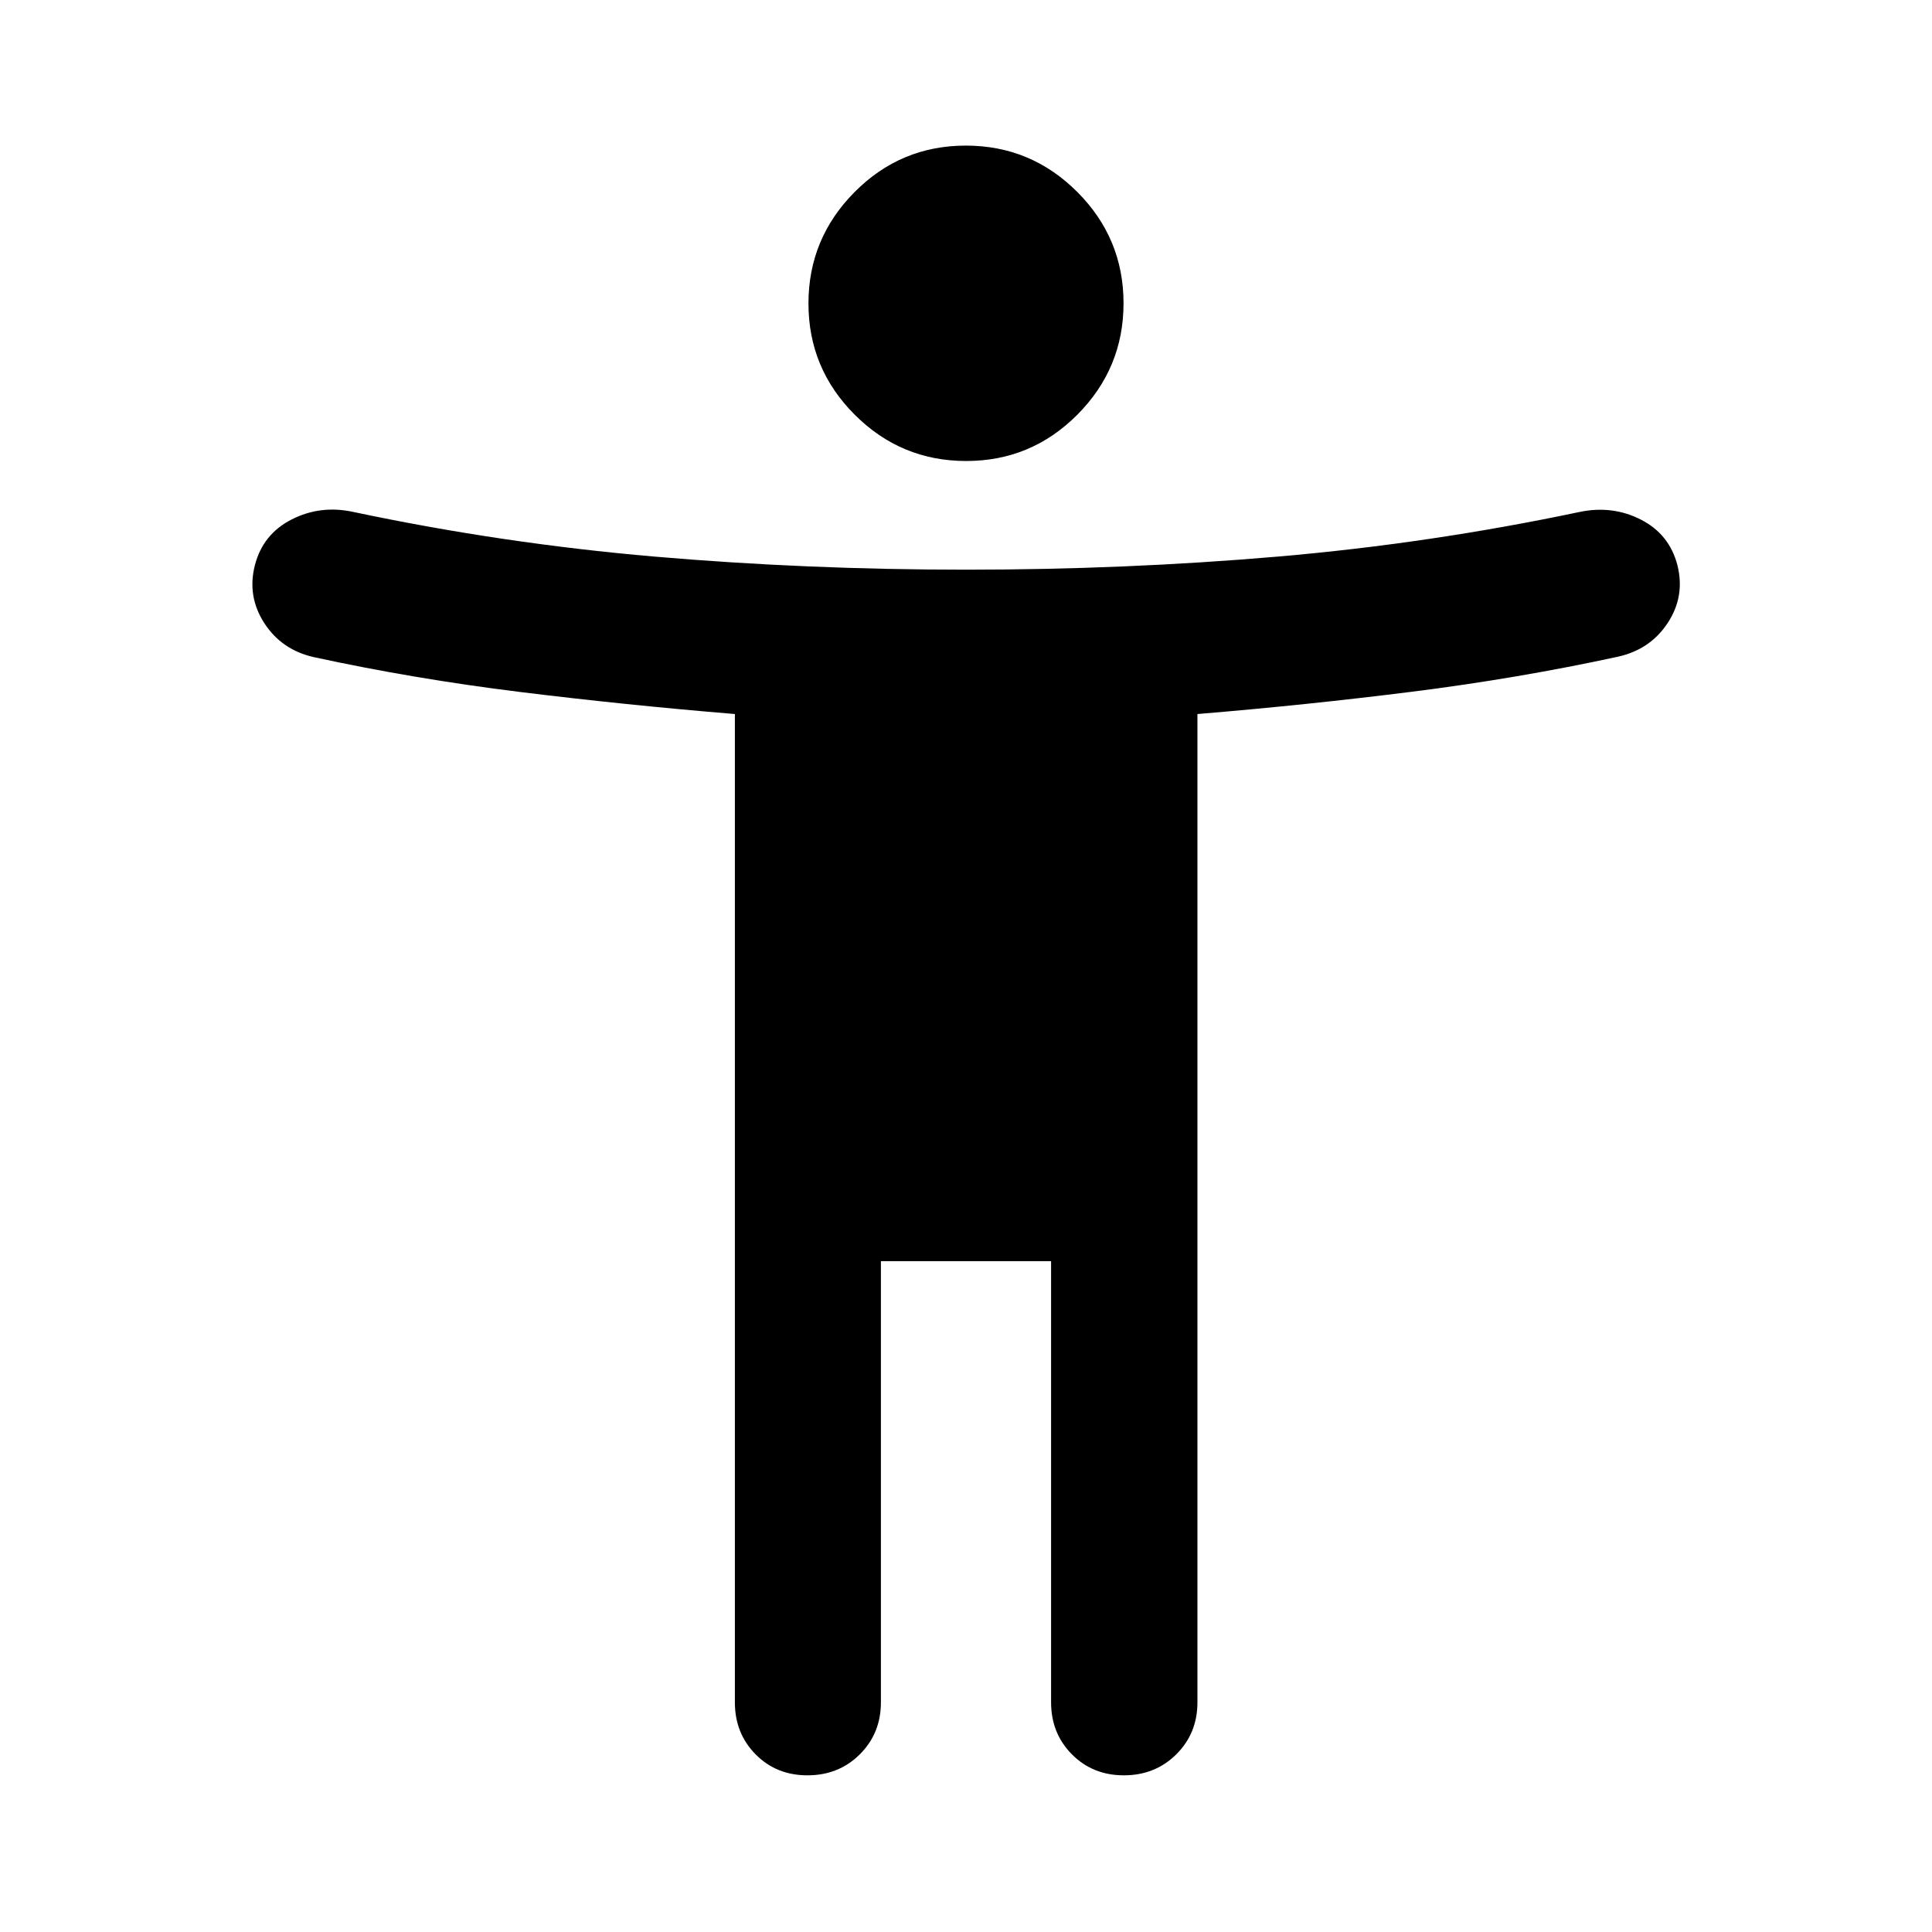<svg xmlns="http://www.w3.org/2000/svg" height="40" viewBox="0 -960 960 960" width="40"><path d="M480.08-730.93q-32.36 0-55.36-22.99t-23-55.28q0-32.29 22.92-55.37 22.91-23.08 55.28-23.08 32.36 0 55.36 23.02 23 23.01 23 55.33 0 32.26-22.92 55.32-22.91 23.05-55.28 23.05Zm-114.92 616.8V-605.2q-54.2-4.47-106.83-10.97-52.63-6.51-102.24-17.27-16.11-3.57-24.76-16.94-8.64-13.37-4.66-28.82 3.99-15.45 18.31-22.72 14.33-7.26 30.63-3.69 74.08 15.67 149.66 22.18 75.58 6.5 154.73 6.5 79.15 0 154.85-6.5 75.7-6.51 150.02-22.18 16.37-3.41 30.5 3.81 14.13 7.23 18.12 22.6 3.9 15.45-4.78 28.7-8.69 13.25-24.8 16.82-49.61 10.76-102.24 17.39-52.63 6.62-106.67 11.09v491.07q0 15.42-10.51 25.85-10.51 10.43-26.05 10.43-15.47 0-25.82-10.43-10.34-10.43-10.34-25.85v-219.2h-84.56v219.2q0 15.42-10.48 25.85-10.49 10.43-25.99 10.43-15.51 0-25.8-10.43-10.29-10.43-10.29-25.85Z"/></svg>